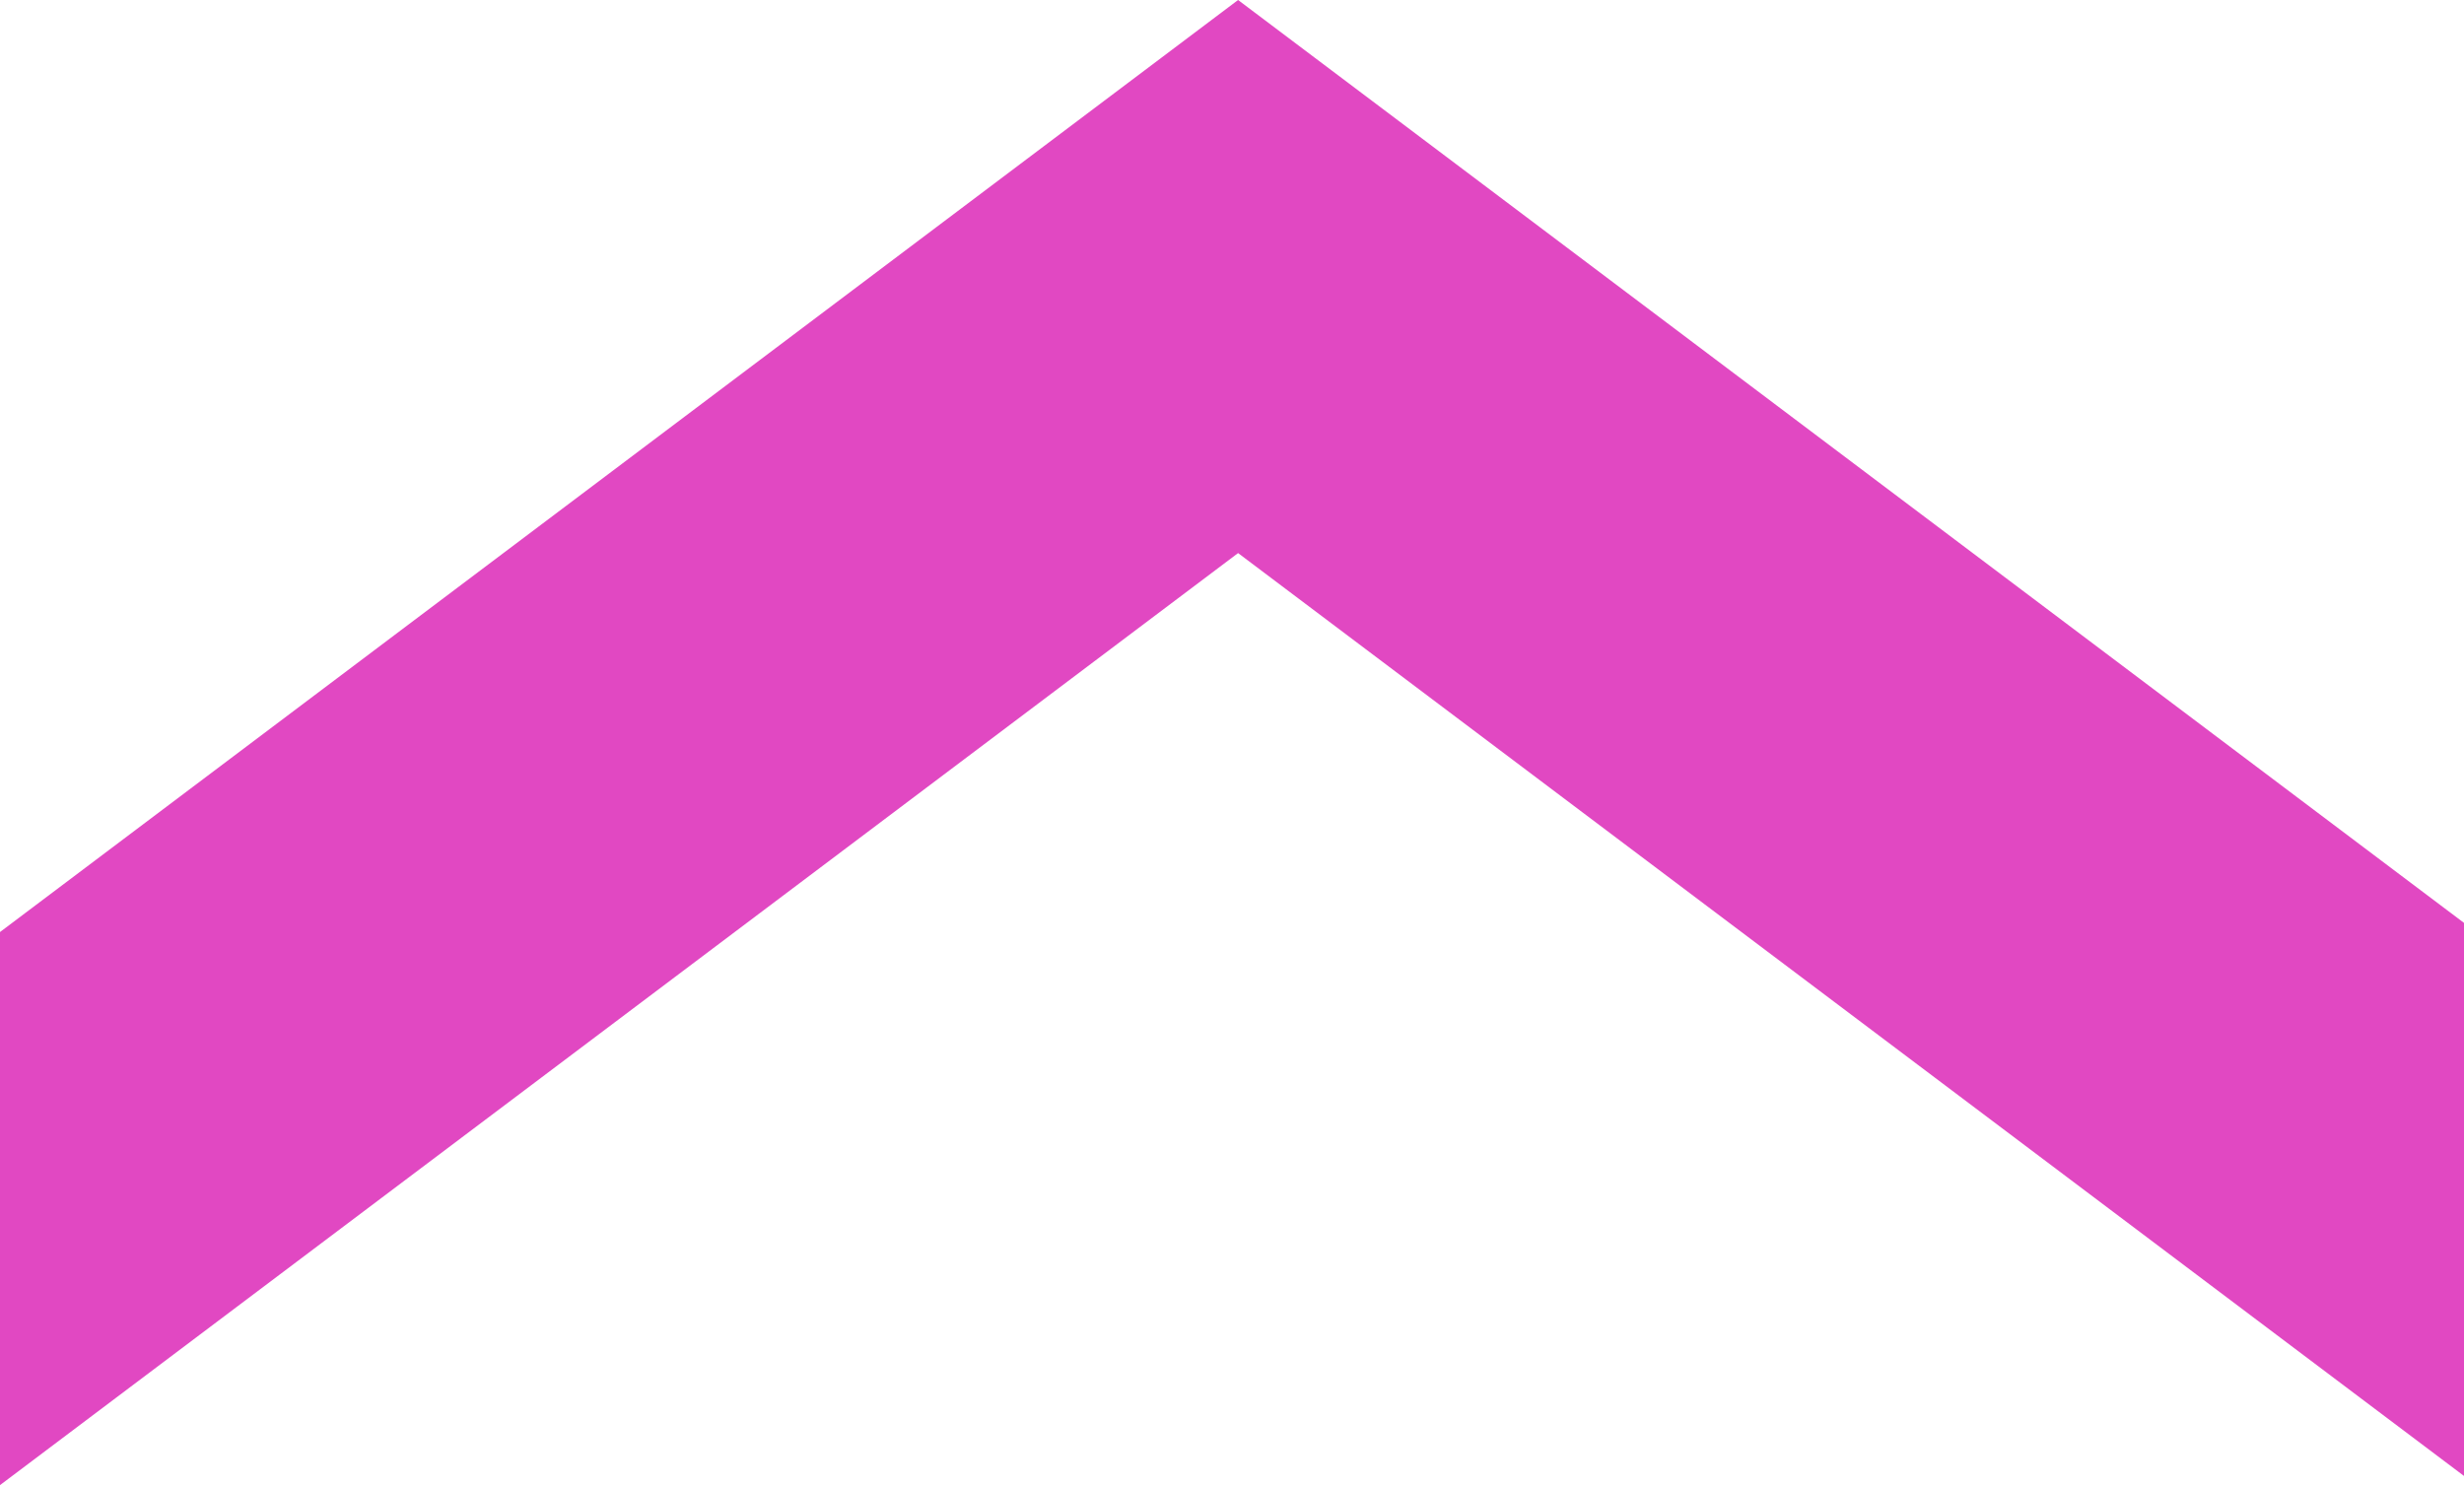 <svg width="126" height="76" viewBox="0 0 126 76" fill="none" xmlns="http://www.w3.org/2000/svg">
    <path fill-rule="evenodd" clip-rule="evenodd"
        d="M126 47.202V75.489L63.311 28.288L0 75.958V47.67L63.311 0L126 47.202Z" fill="#e148c2" />
</svg>